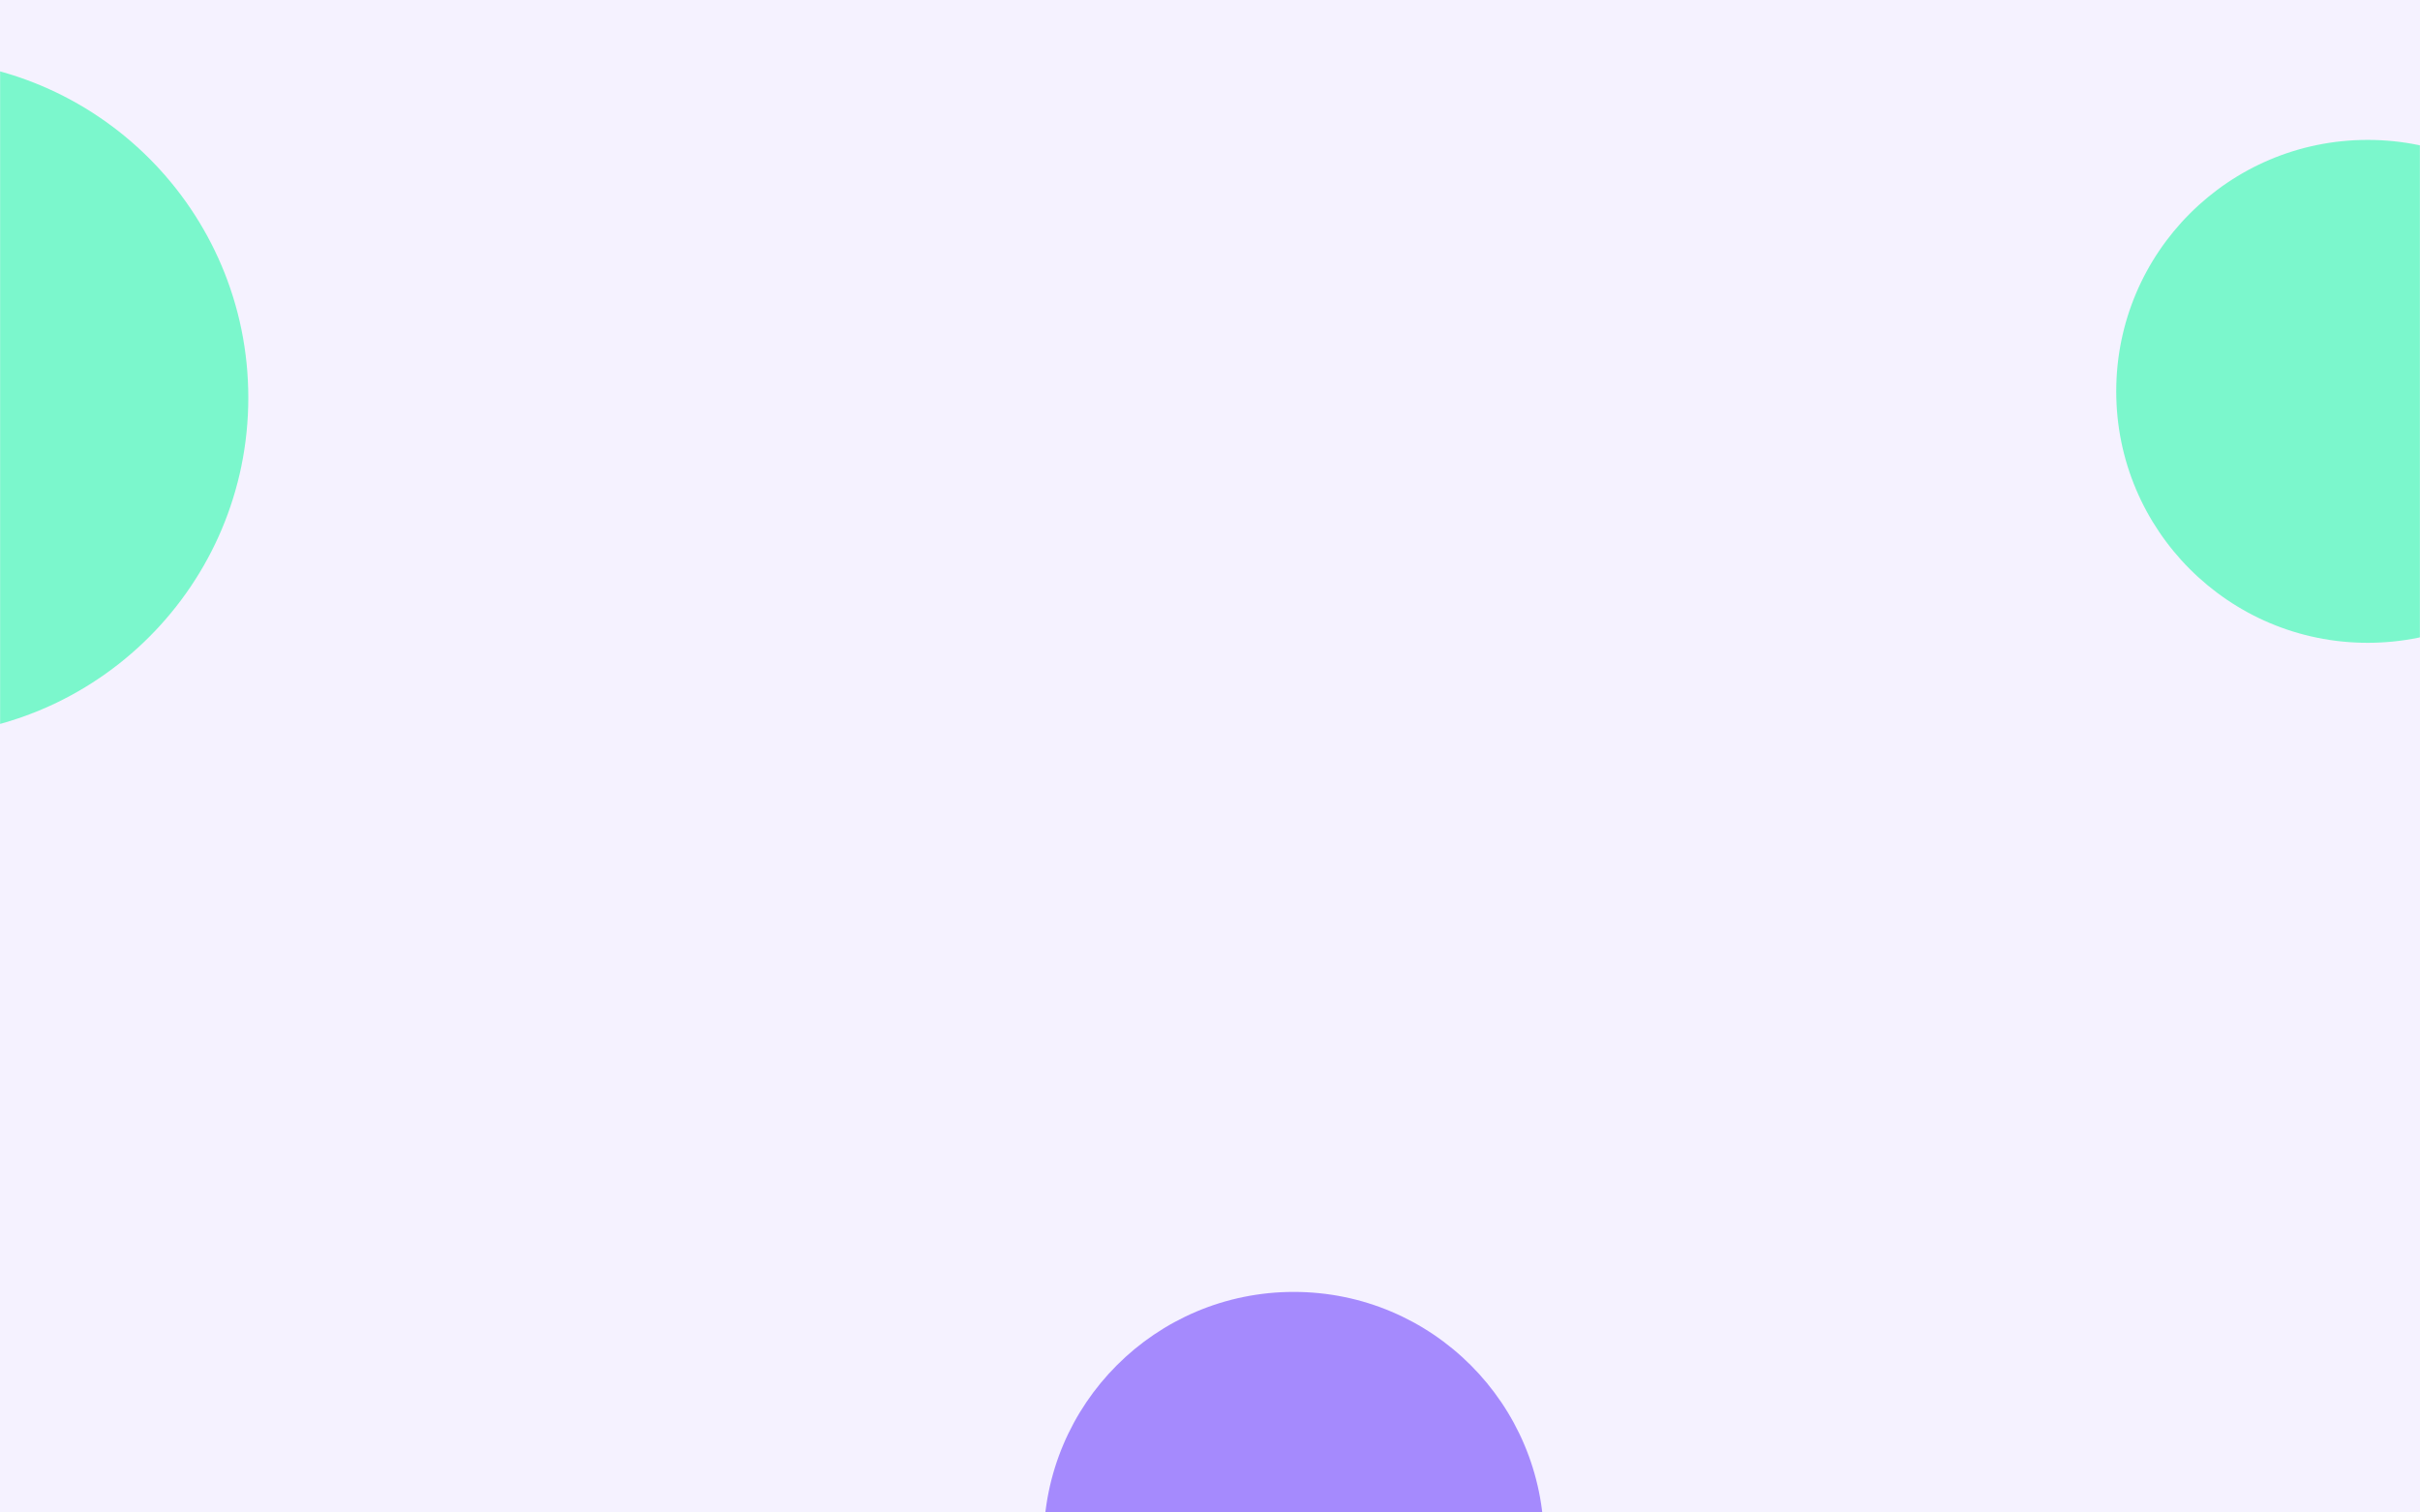 <svg width="1920" height="1200" viewBox="0 0 1920 1200" fill="none" xmlns="http://www.w3.org/2000/svg">
<rect width="1920" height="1200" fill="#F5F2FF"/>
<mask id="mask0_114_2" style="mask-type:alpha" maskUnits="userSpaceOnUse" x="0" y="0" width="1920" height="1200">
<rect width="1920" height="1200" fill="#F5F2FF"/>
</mask>
<g mask="url(#mask0_114_2)">
<g filter="url(#filter0_f_114_2)">
<circle cx="-71.5" cy="315.5" r="268.5" fill="#02FC9B" fill-opacity="0.5"/>
</g>
<g filter="url(#filter1_f_114_2)">
<circle cx="1026.5" cy="1223.5" r="198.5" fill="#5723FD" fill-opacity="0.5"/>
</g>
<g filter="url(#filter2_f_114_2)">
<circle cx="1878.5" cy="310.5" r="199.5" fill="#02FC9B" fill-opacity="0.5"/>
</g>
</g>
<defs>
<filter id="filter0_f_114_2" x="-840" y="-453" width="1537" height="1537" filterUnits="userSpaceOnUse" color-interpolation-filters="sRGB">
<feFlood flood-opacity="0" result="BackgroundImageFix"/>
<feBlend mode="normal" in="SourceGraphic" in2="BackgroundImageFix" result="shape"/>
<feGaussianBlur stdDeviation="250" result="effect1_foregroundBlur_114_2"/>
</filter>
<filter id="filter1_f_114_2" x="328" y="525" width="1397" height="1397" filterUnits="userSpaceOnUse" color-interpolation-filters="sRGB">
<feFlood flood-opacity="0" result="BackgroundImageFix"/>
<feBlend mode="normal" in="SourceGraphic" in2="BackgroundImageFix" result="shape"/>
<feGaussianBlur stdDeviation="250" result="effect1_foregroundBlur_114_2"/>
</filter>
<filter id="filter2_f_114_2" x="1179" y="-389" width="1399" height="1399" filterUnits="userSpaceOnUse" color-interpolation-filters="sRGB">
<feFlood flood-opacity="0" result="BackgroundImageFix"/>
<feBlend mode="normal" in="SourceGraphic" in2="BackgroundImageFix" result="shape"/>
<feGaussianBlur stdDeviation="250" result="effect1_foregroundBlur_114_2"/>
</filter>
</defs>
</svg>
